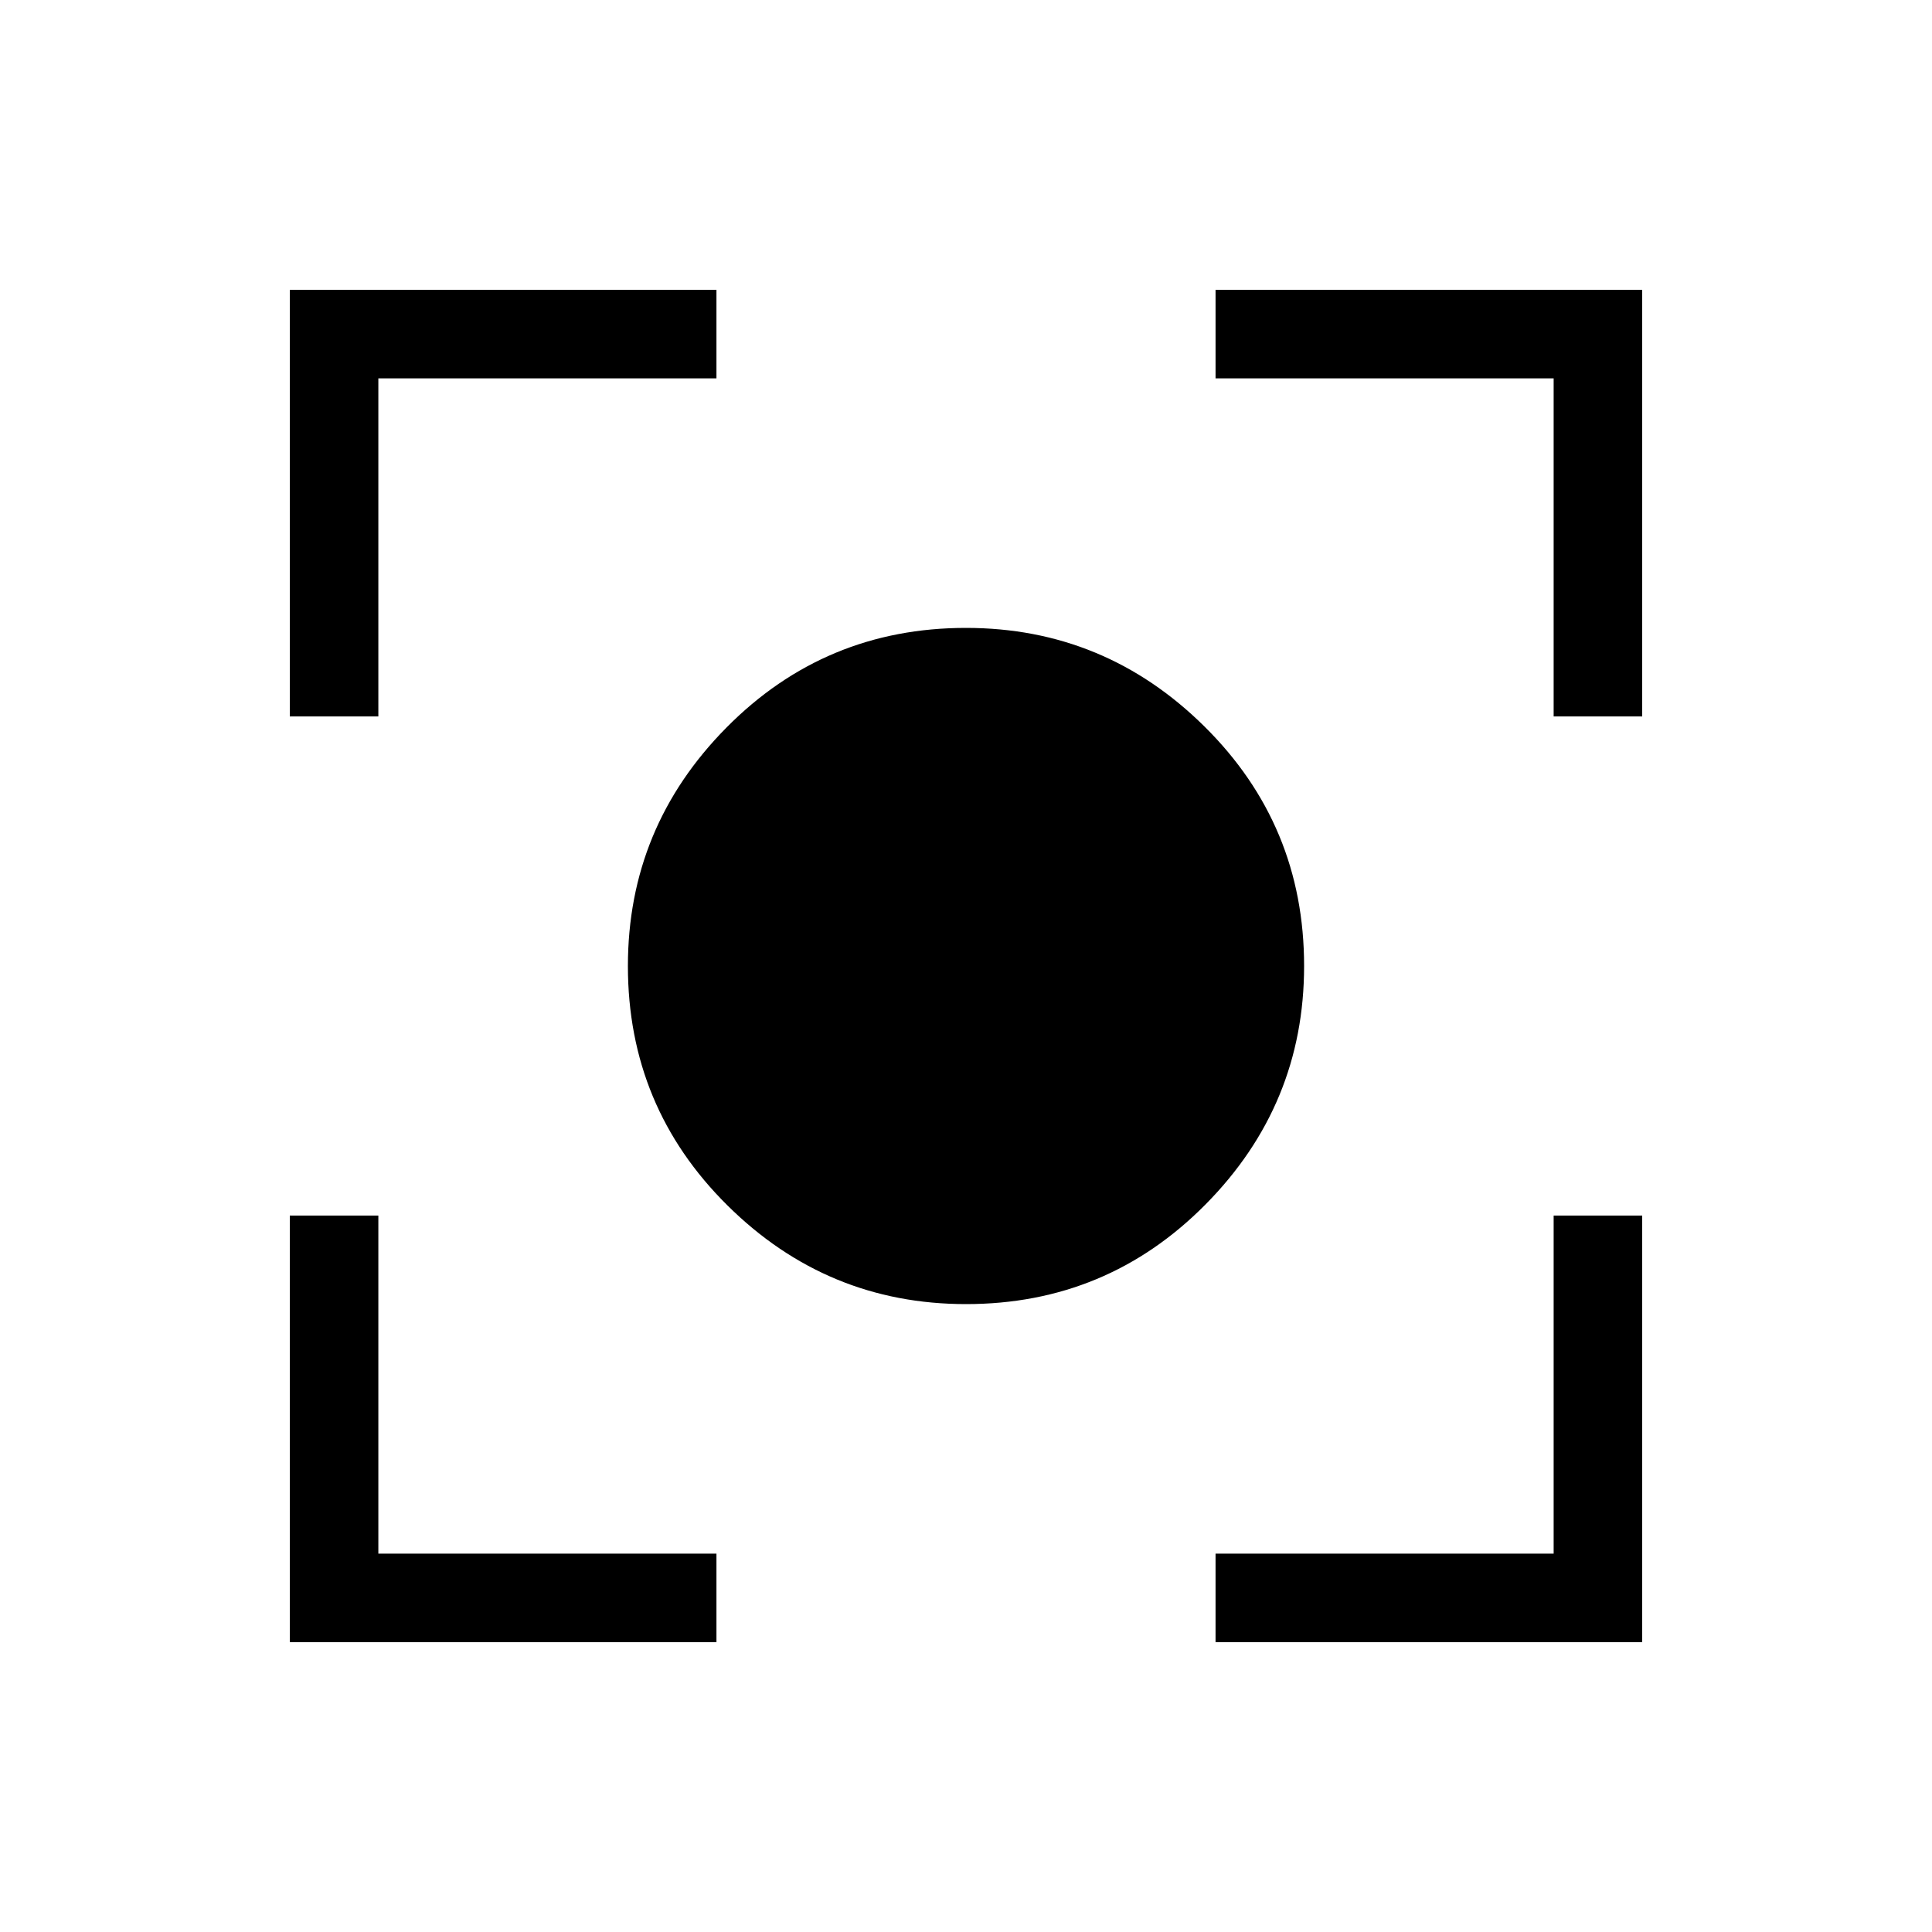 <svg xmlns="http://www.w3.org/2000/svg" height="48" width="48"><path d="M24 32.4q-3.45 0-5.925-2.45Q15.6 27.5 15.6 24q0-3.45 2.45-5.925Q20.5 15.6 24 15.6q3.45 0 5.925 2.45Q32.4 20.5 32.4 24q0 3.45-2.45 5.925Q27.5 32.4 24 32.4ZM7.2 17.8V7.2h10.6v2.2H9.4v8.4Zm10.6 23H7.2V30.2h2.2v8.4h8.4Zm12.4 0v-2.2h8.4v-8.4h2.2v10.6Zm8.4-23V9.4h-8.4V7.2h10.6v10.6Z"/></svg>